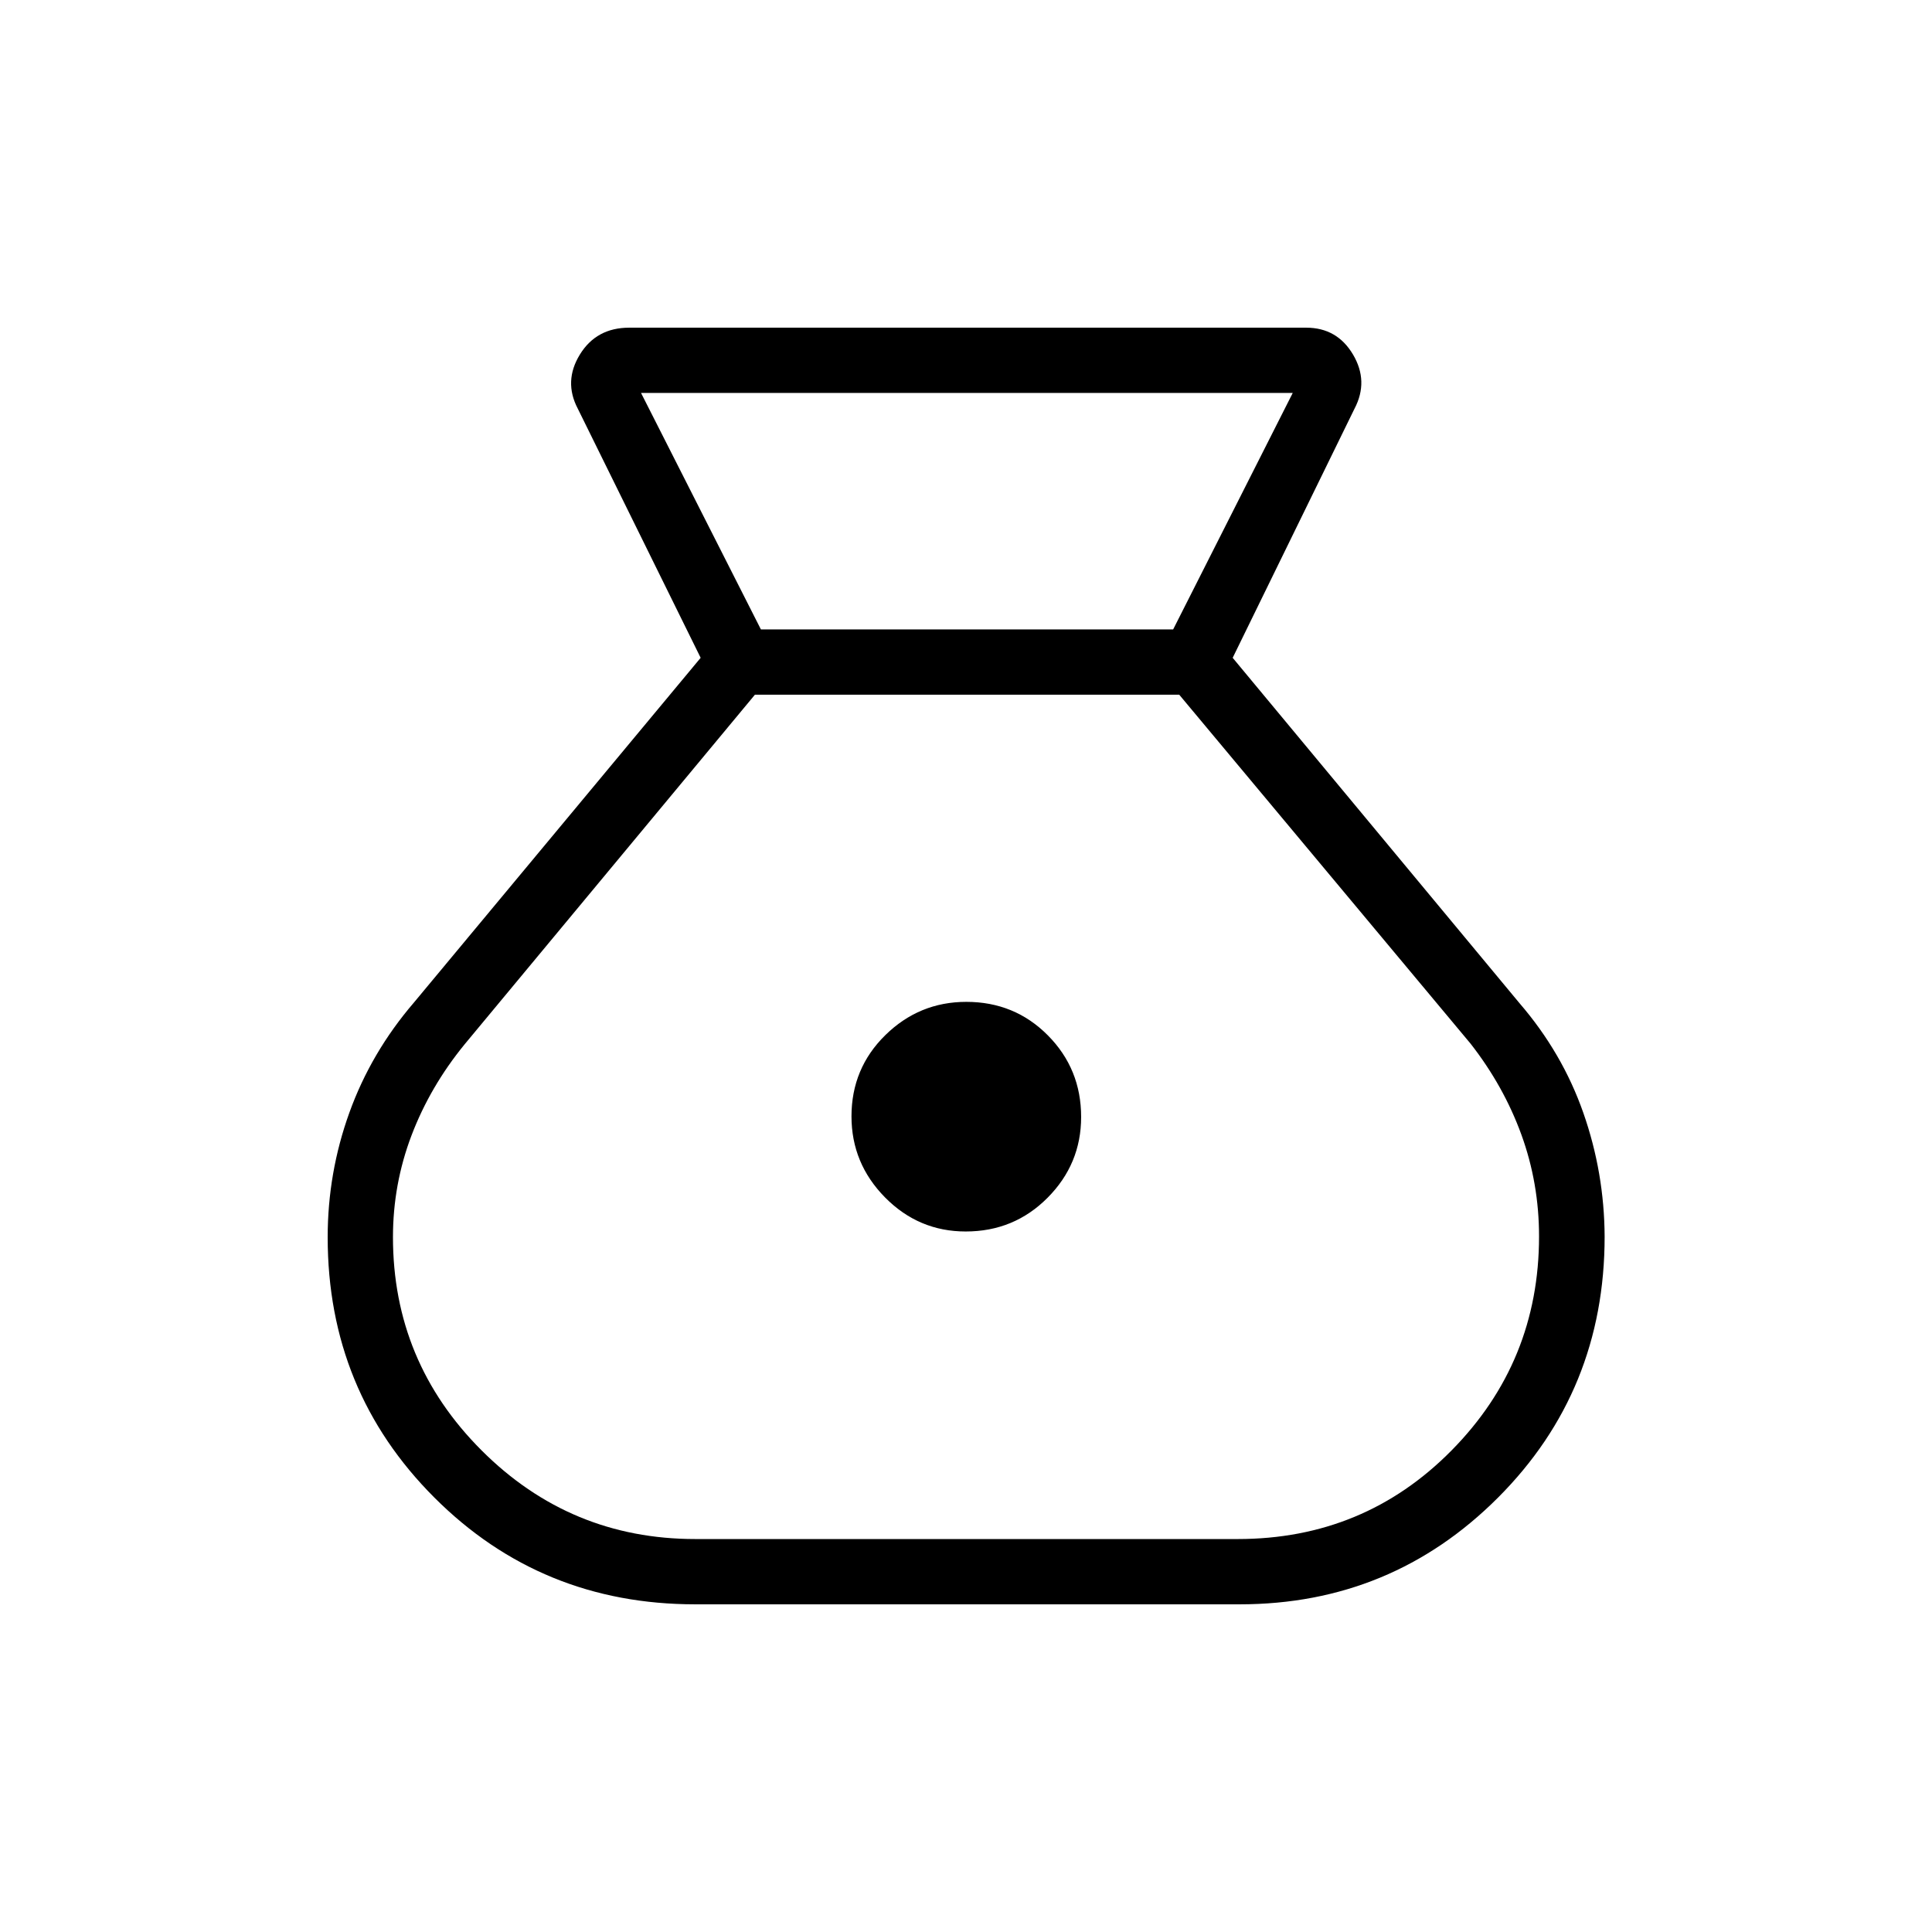 <svg xmlns="http://www.w3.org/2000/svg" height="40" viewBox="0 -960 960 960" width="40"><path d="M345.45-162.82q-76.57 0-129.6-53.03T162.82-345.2q0-32.06 10.78-61.94 10.77-29.89 32.08-54.71l142.47-171.29-61.05-123.8q-7.14-13.6 1.05-26.92 8.19-13.32 24.5-13.32h336.41q15.32 0 23.23 13.32 7.9 13.32.76 26.92l-60.54 123.8 142.5 171.59q21.29 24.69 31.73 54.5 10.44 29.8 10.59 61.51 0 76.66-52.97 129.69-52.98 53.03-128.42 53.03H345.45Zm134.4-185.26q-23.36 0-40.06-16.91-16.69-16.92-16.69-40.29 0-23.87 16.84-40.39 16.84-16.51 40.21-16.51 24.03 0 40.54 16.66 16.52 16.66 16.52 40.54 0 23.36-16.67 40.13-16.66 16.77-40.69 16.77ZM378.09-647.24h204.84l59.42-117.5H318.53l59.56 117.5Zm-32.64 451.98h269.59q62.76 0 106.23-44.03 43.47-44.03 43.47-106.37 0-26.4-8.77-50.53-8.78-24.13-25.24-45.21L585.95-614.81H375.12L230.87-441.09q-17.16 21-26.39 45.27-9.22 24.27-9.22 50.52 0 61.98 44.06 106.01 44.05 44.03 106.13 44.03Z"/></svg>